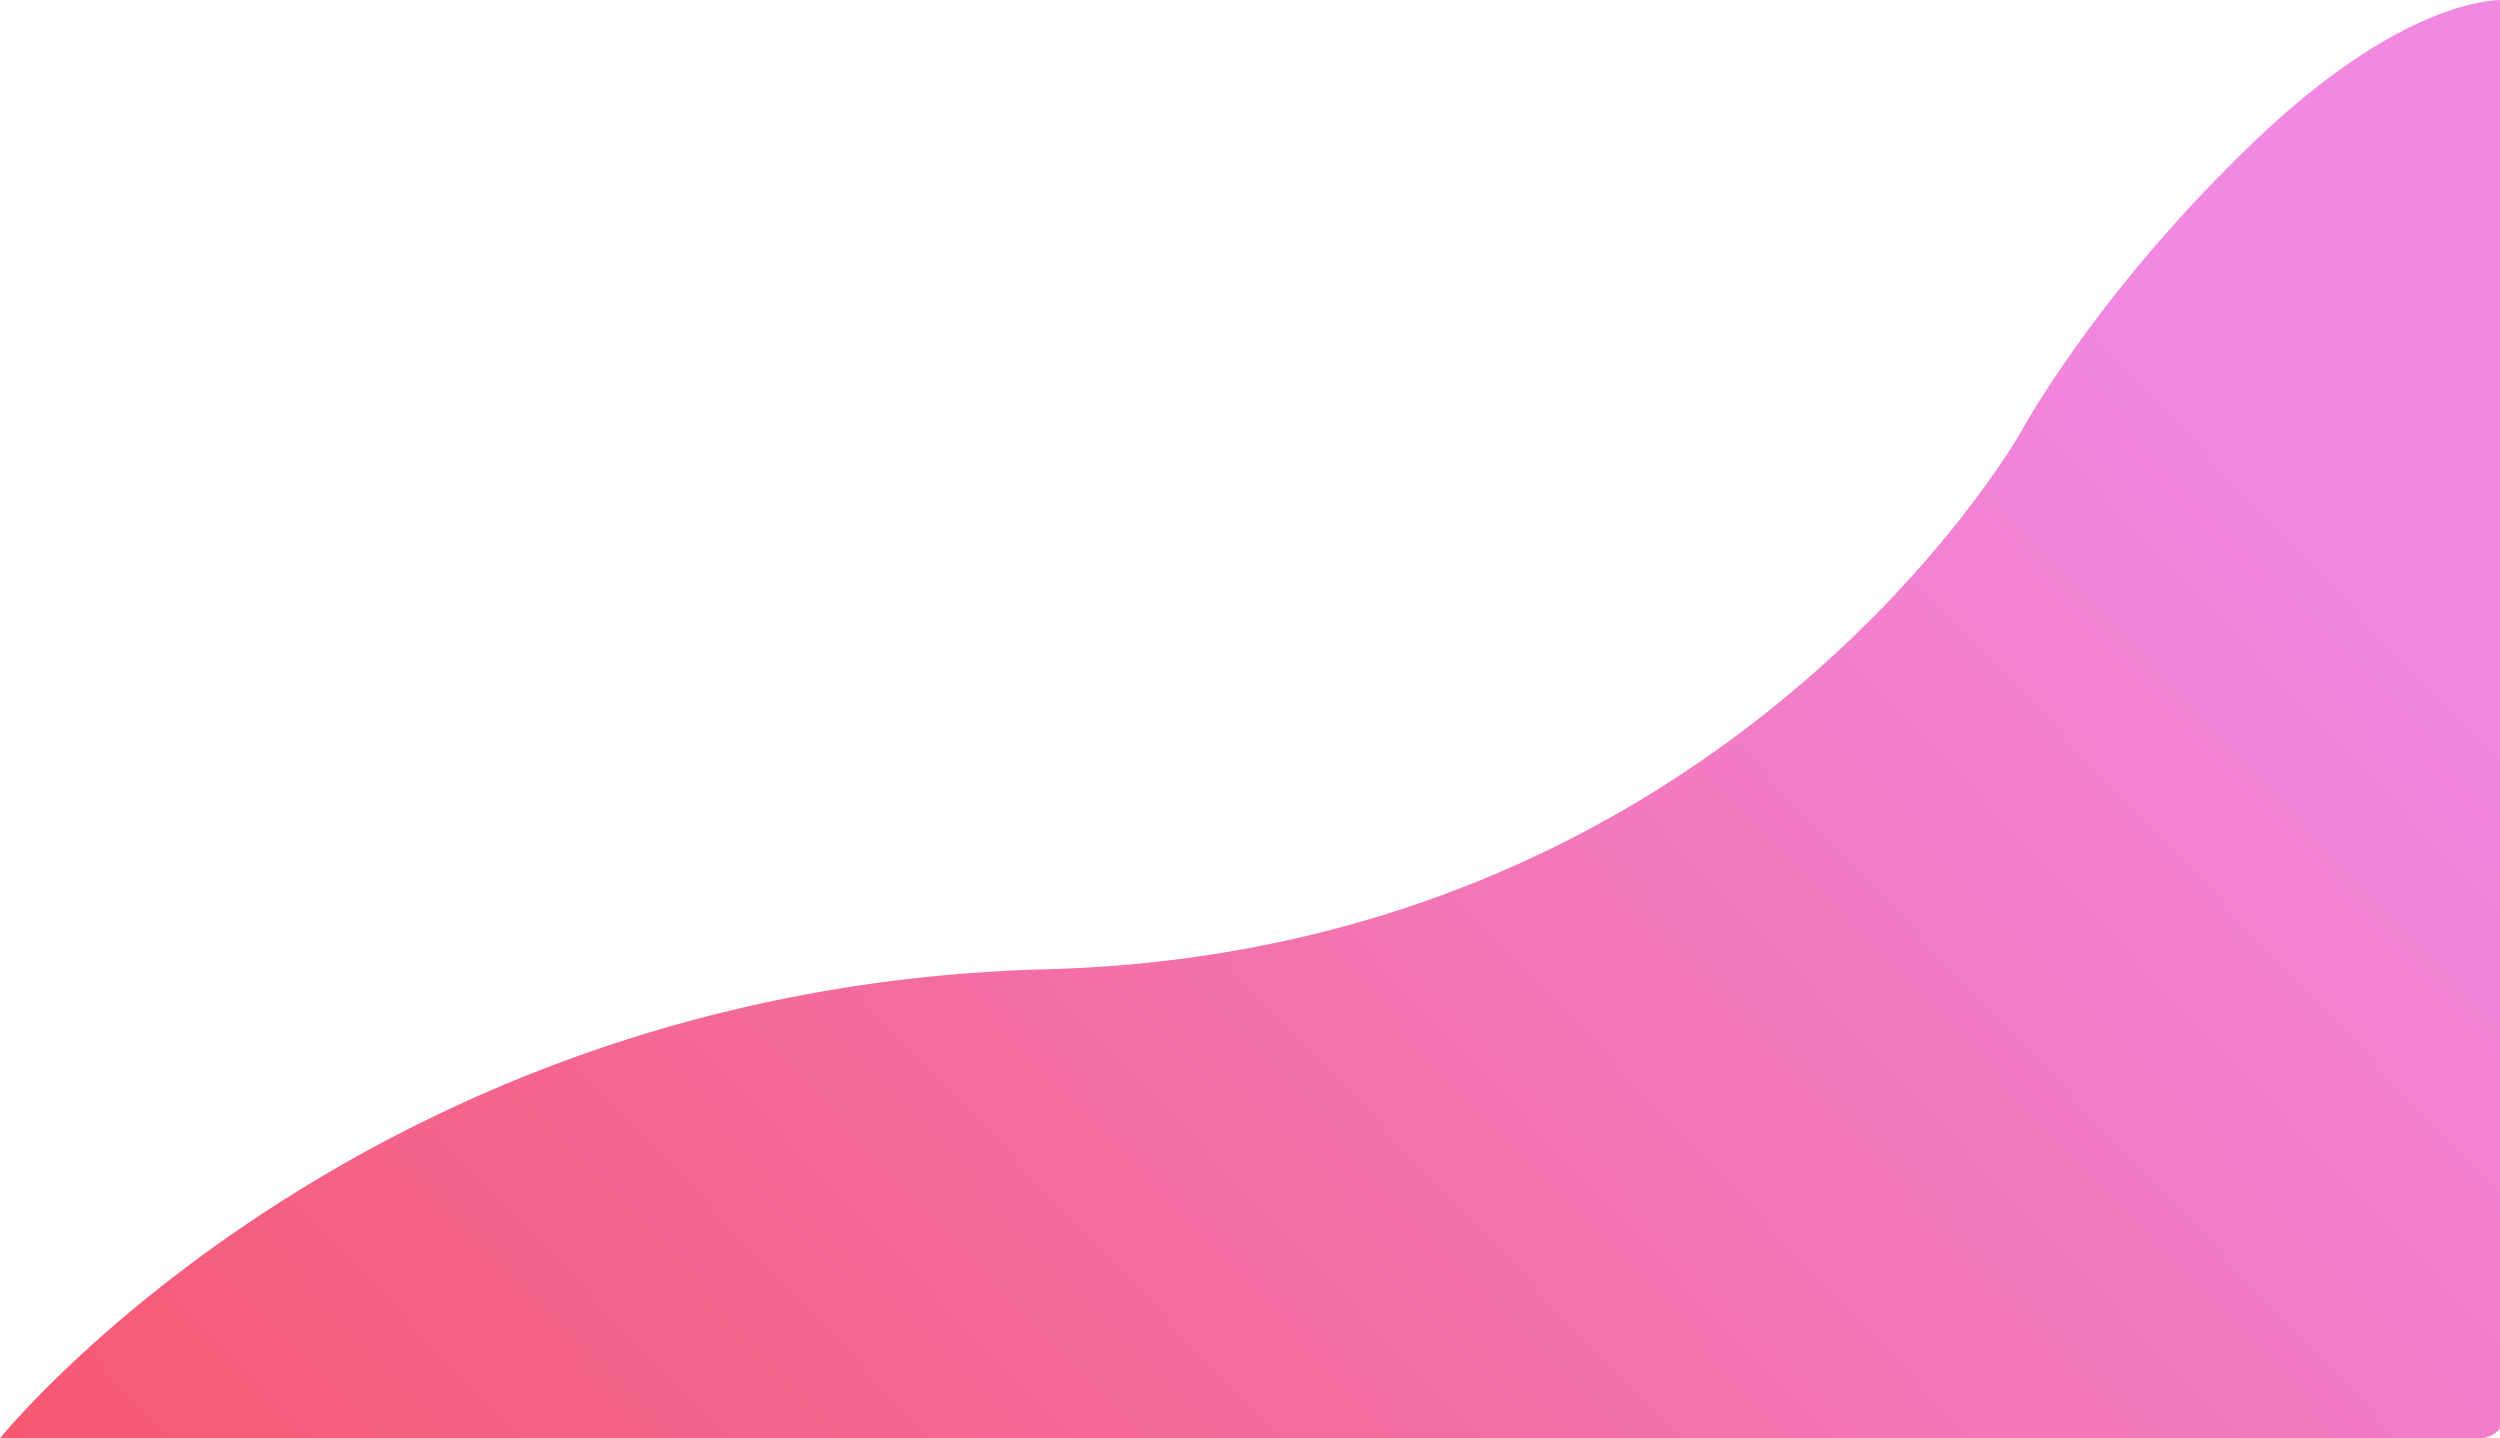 <svg xmlns="http://www.w3.org/2000/svg" xmlns:xlink="http://www.w3.org/1999/xlink" viewBox="0 0 795.192 457.469">
  <defs>
    <style>
      .cls-1 {
        fill: url(#linear-gradient);
      }
    </style>
    <linearGradient id="linear-gradient" x1="1" y1="0.463" x2="0" y2="1" gradientUnits="objectBoundingBox">
      <stop offset="0" stop-color="#f188e2"/>
      <stop offset="1" stop-color="#f55971"/>
    </linearGradient>
  </defs>
  <path id="cardStyle1" class="cls-1" d="M964.2,979.009s115.715-143.491,332.754-149.164S1607,658.926,1607,658.926s23.872-44.188,74.148-92.3,80.239-45.052,80.239-45.052-.324,449.954-.36,450.482a8.658,8.658,0,0,1-2.355,4.663,9.064,9.064,0,0,1-4.858,2.286Z" transform="translate(-964.198 -521.54)"/>
</svg>
